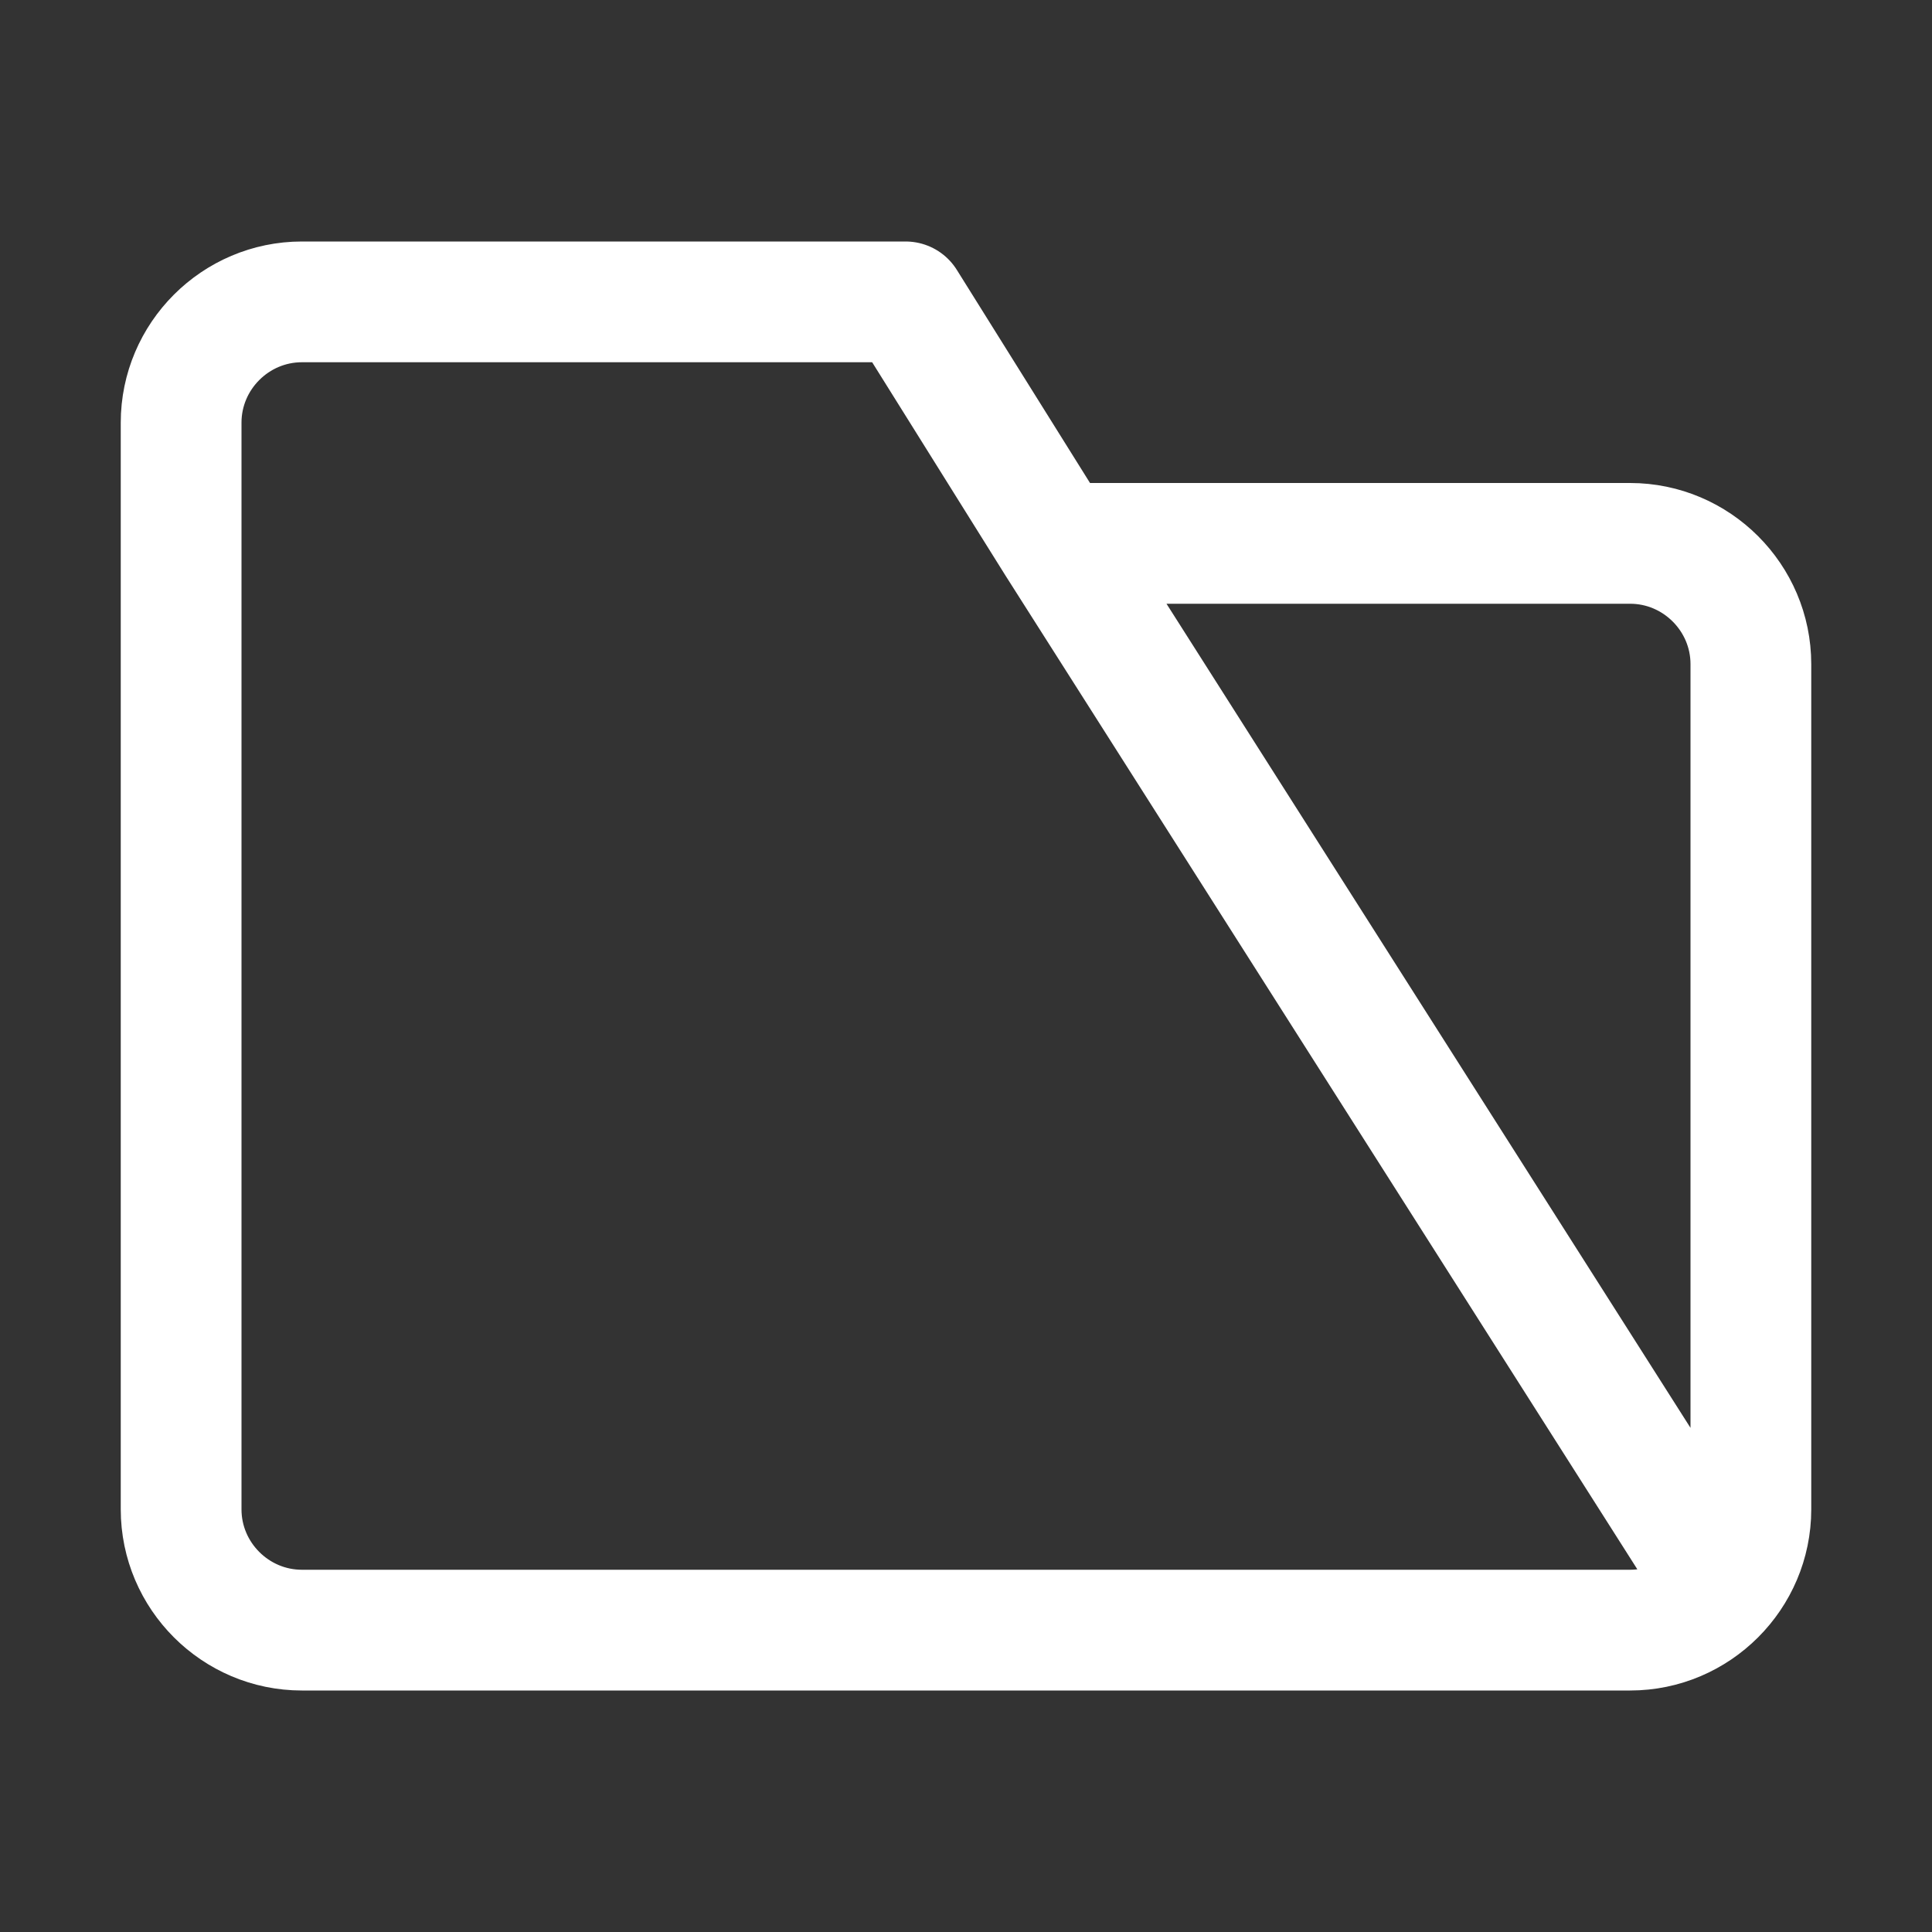 <?xml version="1.0" encoding="utf-8"?>
<!-- Generator: Adobe Illustrator 23.0.3, SVG Export Plug-In . SVG Version: 6.00 Build 0)  -->
<svg version="1.1" id="Icons" xmlns="http://www.w3.org/2000/svg" xmlns:xlink="http://www.w3.org/1999/xlink" x="0px" y="0px"
	 viewBox="0 0 32 32" style="enable-background:new 0 0 32 32;" xml:space="preserve">
	 <rect x="0" y="0" width="32" height="32" fill="#333333" stroke="none"/>
	 <defs>
		<linearGradient id="linear" x1="0%" y1="0%" x2="100%" y2="0%">
			<stop offset="0%"   stop-color="#05a" stop-opacity="0.5" />
			<stop offset="100%" stop-color="#0a5" stop-opacity="1.0" />
		</linearGradient>
 	</defs>
<style type="text/css">
	.st0{fill:none;stroke:#fff;stroke-width:2;stroke-linecap:round;stroke-linejoin:round;stroke-miterlimit:10;}
	.st1{fill:none;stroke:#000000;stroke-width:2;stroke-linejoin:round;stroke-miterlimit:10;}
</style>
<path class="st0" d="M28.5,26.3L17.5,9L15,5h-2.5H5C3.9,5,3,5.9,3,7v18c0,1.1,0.9,2,2,2h22c1.1,0,2-0.9,2-2V11c0-1.1-0.9-2-2-2
	l-9.5,0"/>
</svg>
